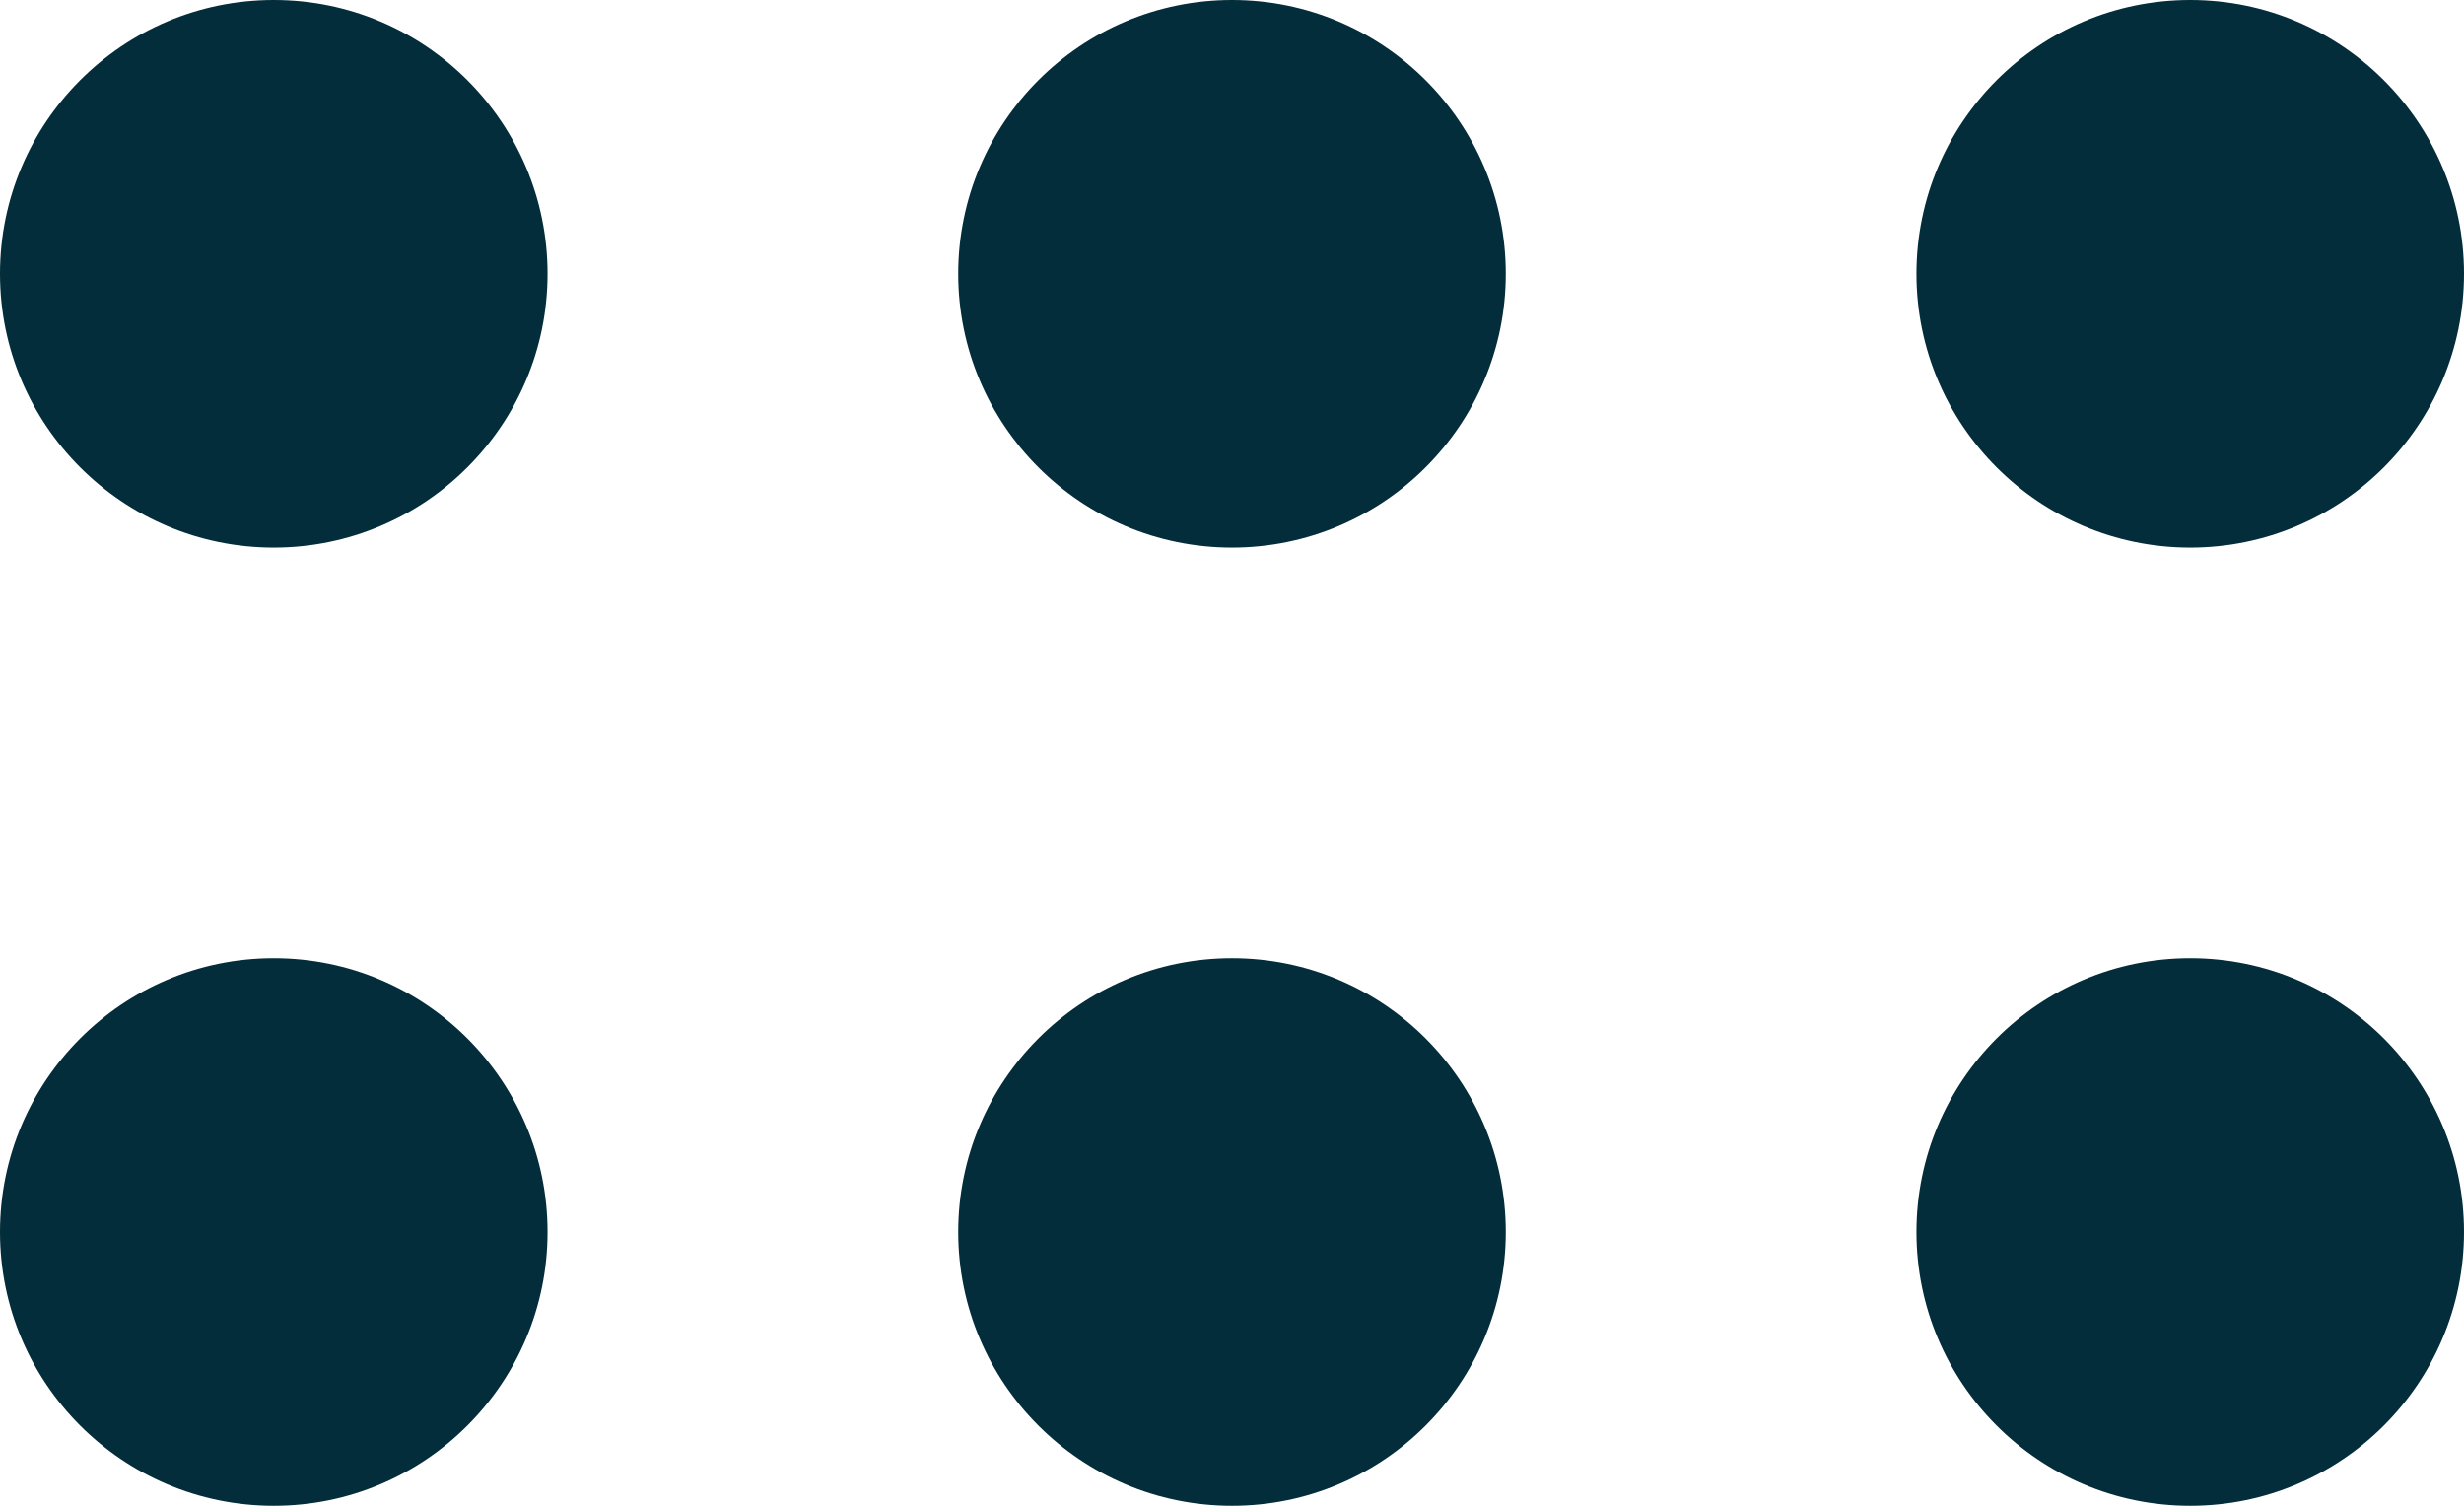 <?xml version="1.0" encoding="UTF-8"?>
<svg width="18px" height="11px" viewBox="0 0 18 11" version="1.1" xmlns="http://www.w3.org/2000/svg" xmlns:xlink="http://www.w3.org/1999/xlink">
    <title>Move Icon</title>
    <g id="Interviewee-Test" stroke="none" stroke-width="1" fill="none" fill-rule="evenodd">
        <g id="Interview-Exercise" transform="translate(-1186, -88)" fill="#032D3A">
            <g id="Move-Icon" transform="translate(1186, 88)">
                <circle id="Oval" cx="2" cy="2" r="2"></circle>
                <circle id="Oval-Copy-3" cx="2" cy="9" r="2"></circle>
                <circle id="Oval-Copy" cx="9" cy="2" r="2"></circle>
                <circle id="Oval-Copy-4" cx="9" cy="9" r="2"></circle>
                <circle id="Oval-Copy-2" cx="16" cy="2" r="2"></circle>
                <circle id="Oval-Copy-5" cx="16" cy="9" r="2"></circle>
            </g>
        </g>
    </g>
</svg>